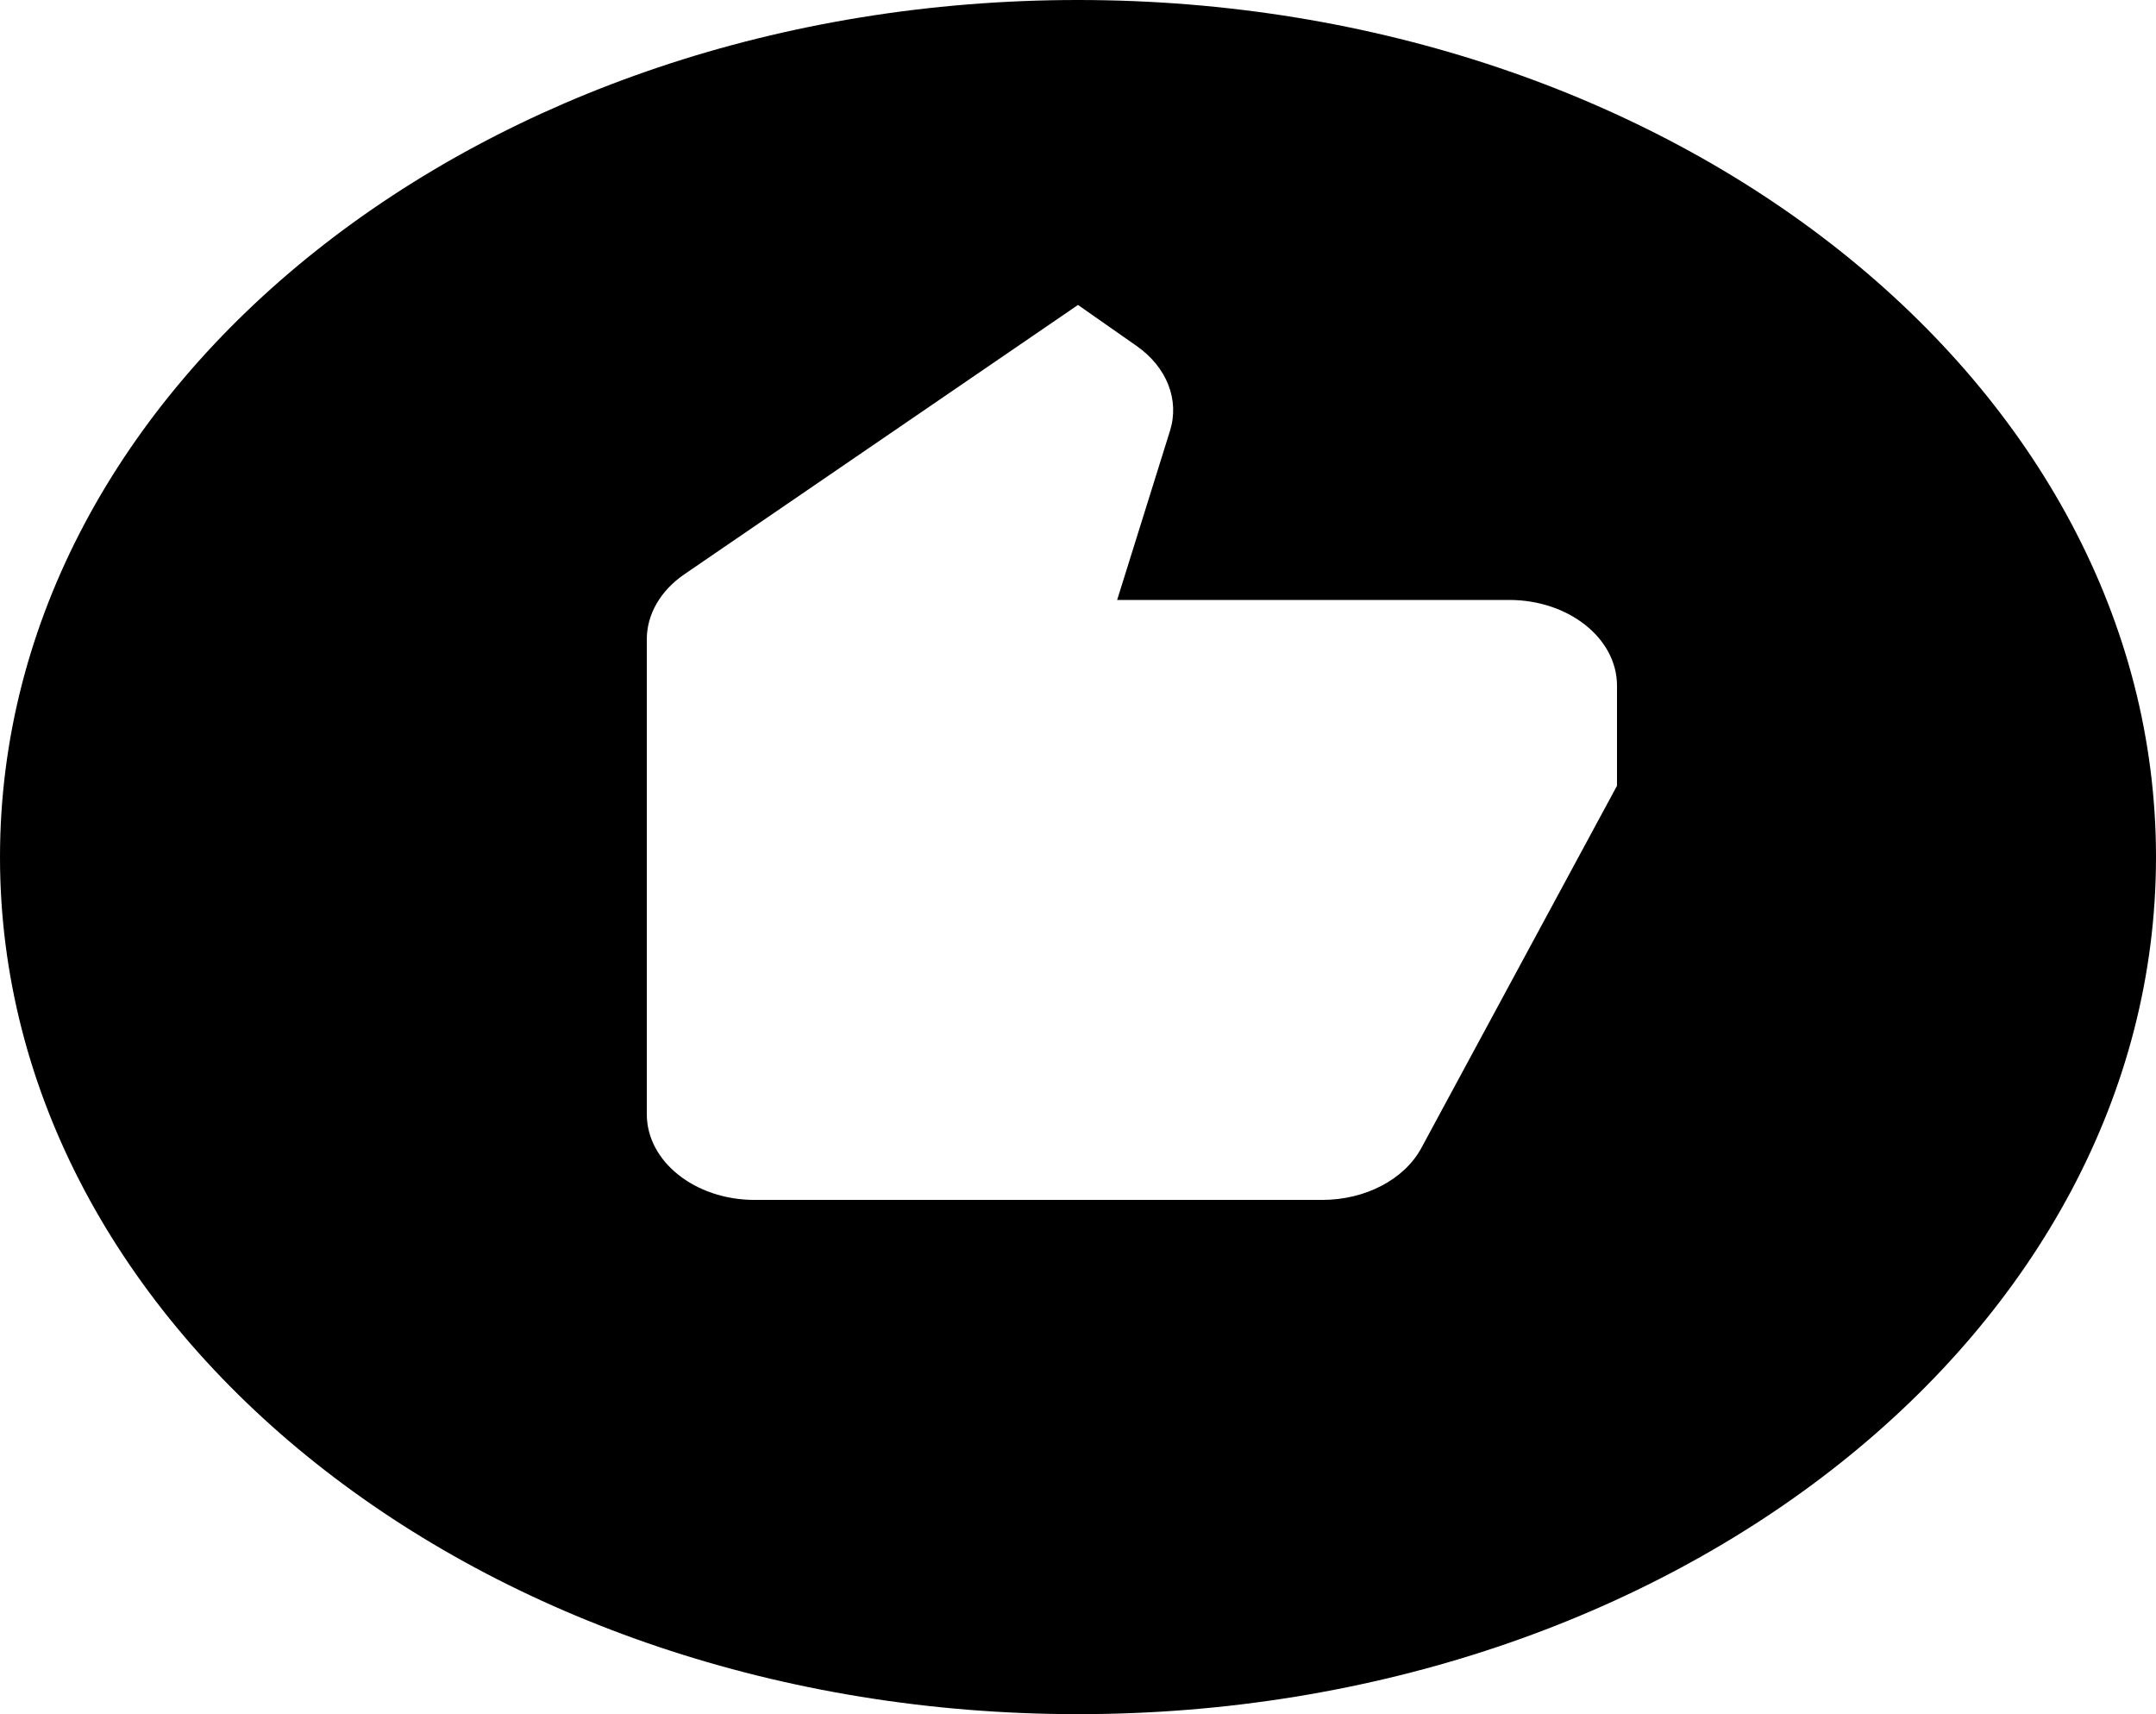 <svg width="39" height="31" viewBox="0 0 39 31" fill="none" xmlns="http://www.w3.org/2000/svg">
<path d="M19.5 0C8.73 0 0 6.939 0 15.5C0 24.061 8.73 31 19.5 31C30.27 31 39 24.061 39 15.5C39 6.939 30.27 0 19.5 0ZM29.25 14.21L25.711 20.761C25.403 21.331 24.697 21.7 23.919 21.7H13.65C12.574 21.7 11.7 21.006 11.7 20.15V11.561C11.7 11.11 11.948 10.681 12.379 10.386L19.5 5.515L20.561 6.257C21.107 6.64 21.341 7.232 21.163 7.795L20.208 10.85H27.3C28.376 10.85 29.25 11.544 29.25 12.4V14.21Z" fill="black"/>
</svg>
